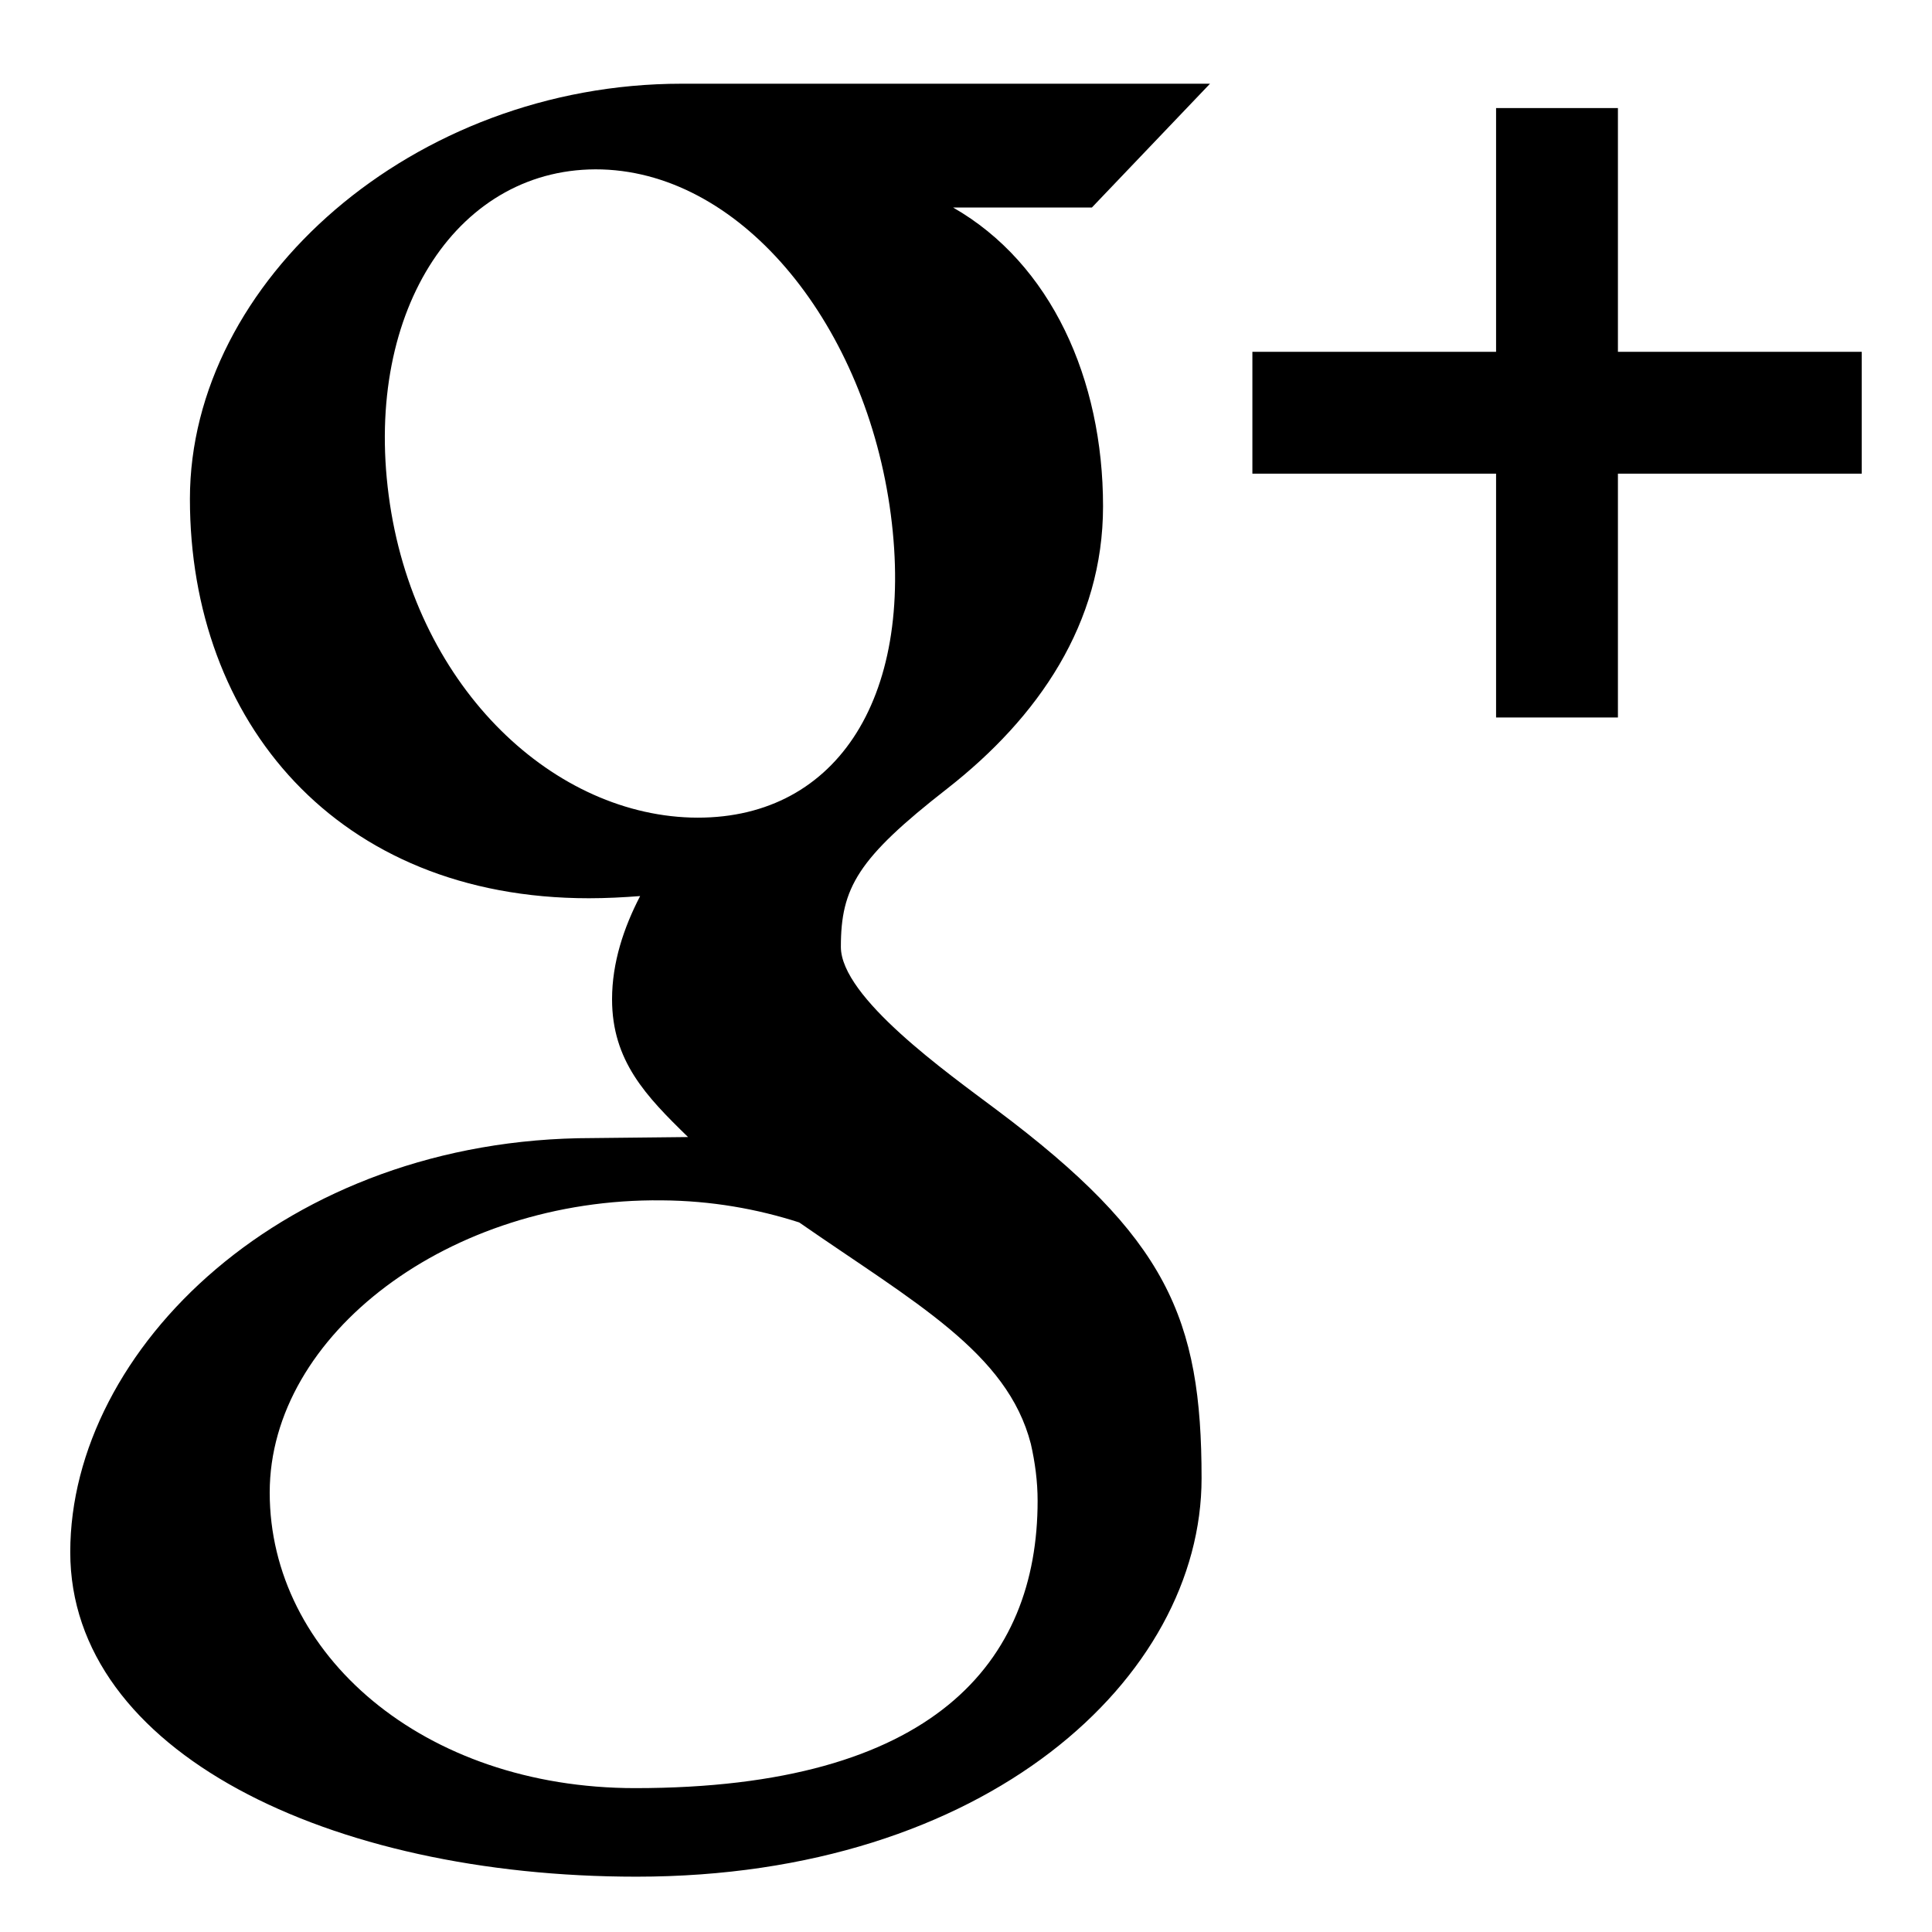 <svg xmlns="http://www.w3.org/2000/svg" width="30" height="30" viewBox="0 0 30 30"><path d="M15.472 17.231c-.76-.571-2.415-1.743-2.415-2.528 0-.918.261-1.373 1.647-2.454 1.421-1.11 2.424-2.571 2.424-4.387 0-1.975-.807-3.77-2.329-4.64h2.156l1.834-1.922h-8.206c-4.165 0-7.634 3.069-7.634 6.447 0 3.452 2.279 6.201 6.195 6.201.271 0 .536-.014.796-.034-.254.489-.436 1.033-.436 1.602 0 .958.527 1.505 1.18 2.14l-1.487.016c-4.769 0-8.106 3.278-8.106 6.429 0 3.099 4.023 5.04 8.792 5.04 5.434 0 8.775-3.087 8.775-6.186 0-2.488-.536-3.74-3.186-5.724zm-9.436-9.536c-.384-2.905 1.102-5.128 3.312-5.064 2.209.069 4.103 2.451 4.484 5.356.381 2.903-.892 4.771-3.103 4.708-2.211-.068-4.312-2.096-4.693-5zm3.828 20.071c-3.297 0-5.676-2.081-5.676-4.59 0-2.453 2.793-4.574 6.089-4.537.768.005 1.484.134 2.133.343 1.792 1.244 3.232 2.02 3.597 3.439.065.286.105.581.105.883 0 2.505-1.615 4.462-6.248 4.462z"/><polygon points="25.123,5.463 25.123,1.678 23.231,1.678 23.231,5.463 19.447,5.463 19.447,7.355 23.231,7.355 23.231,11.141 25.123,11.141 25.123,7.355 28.909,7.355 28.909,5.463"/></svg>
